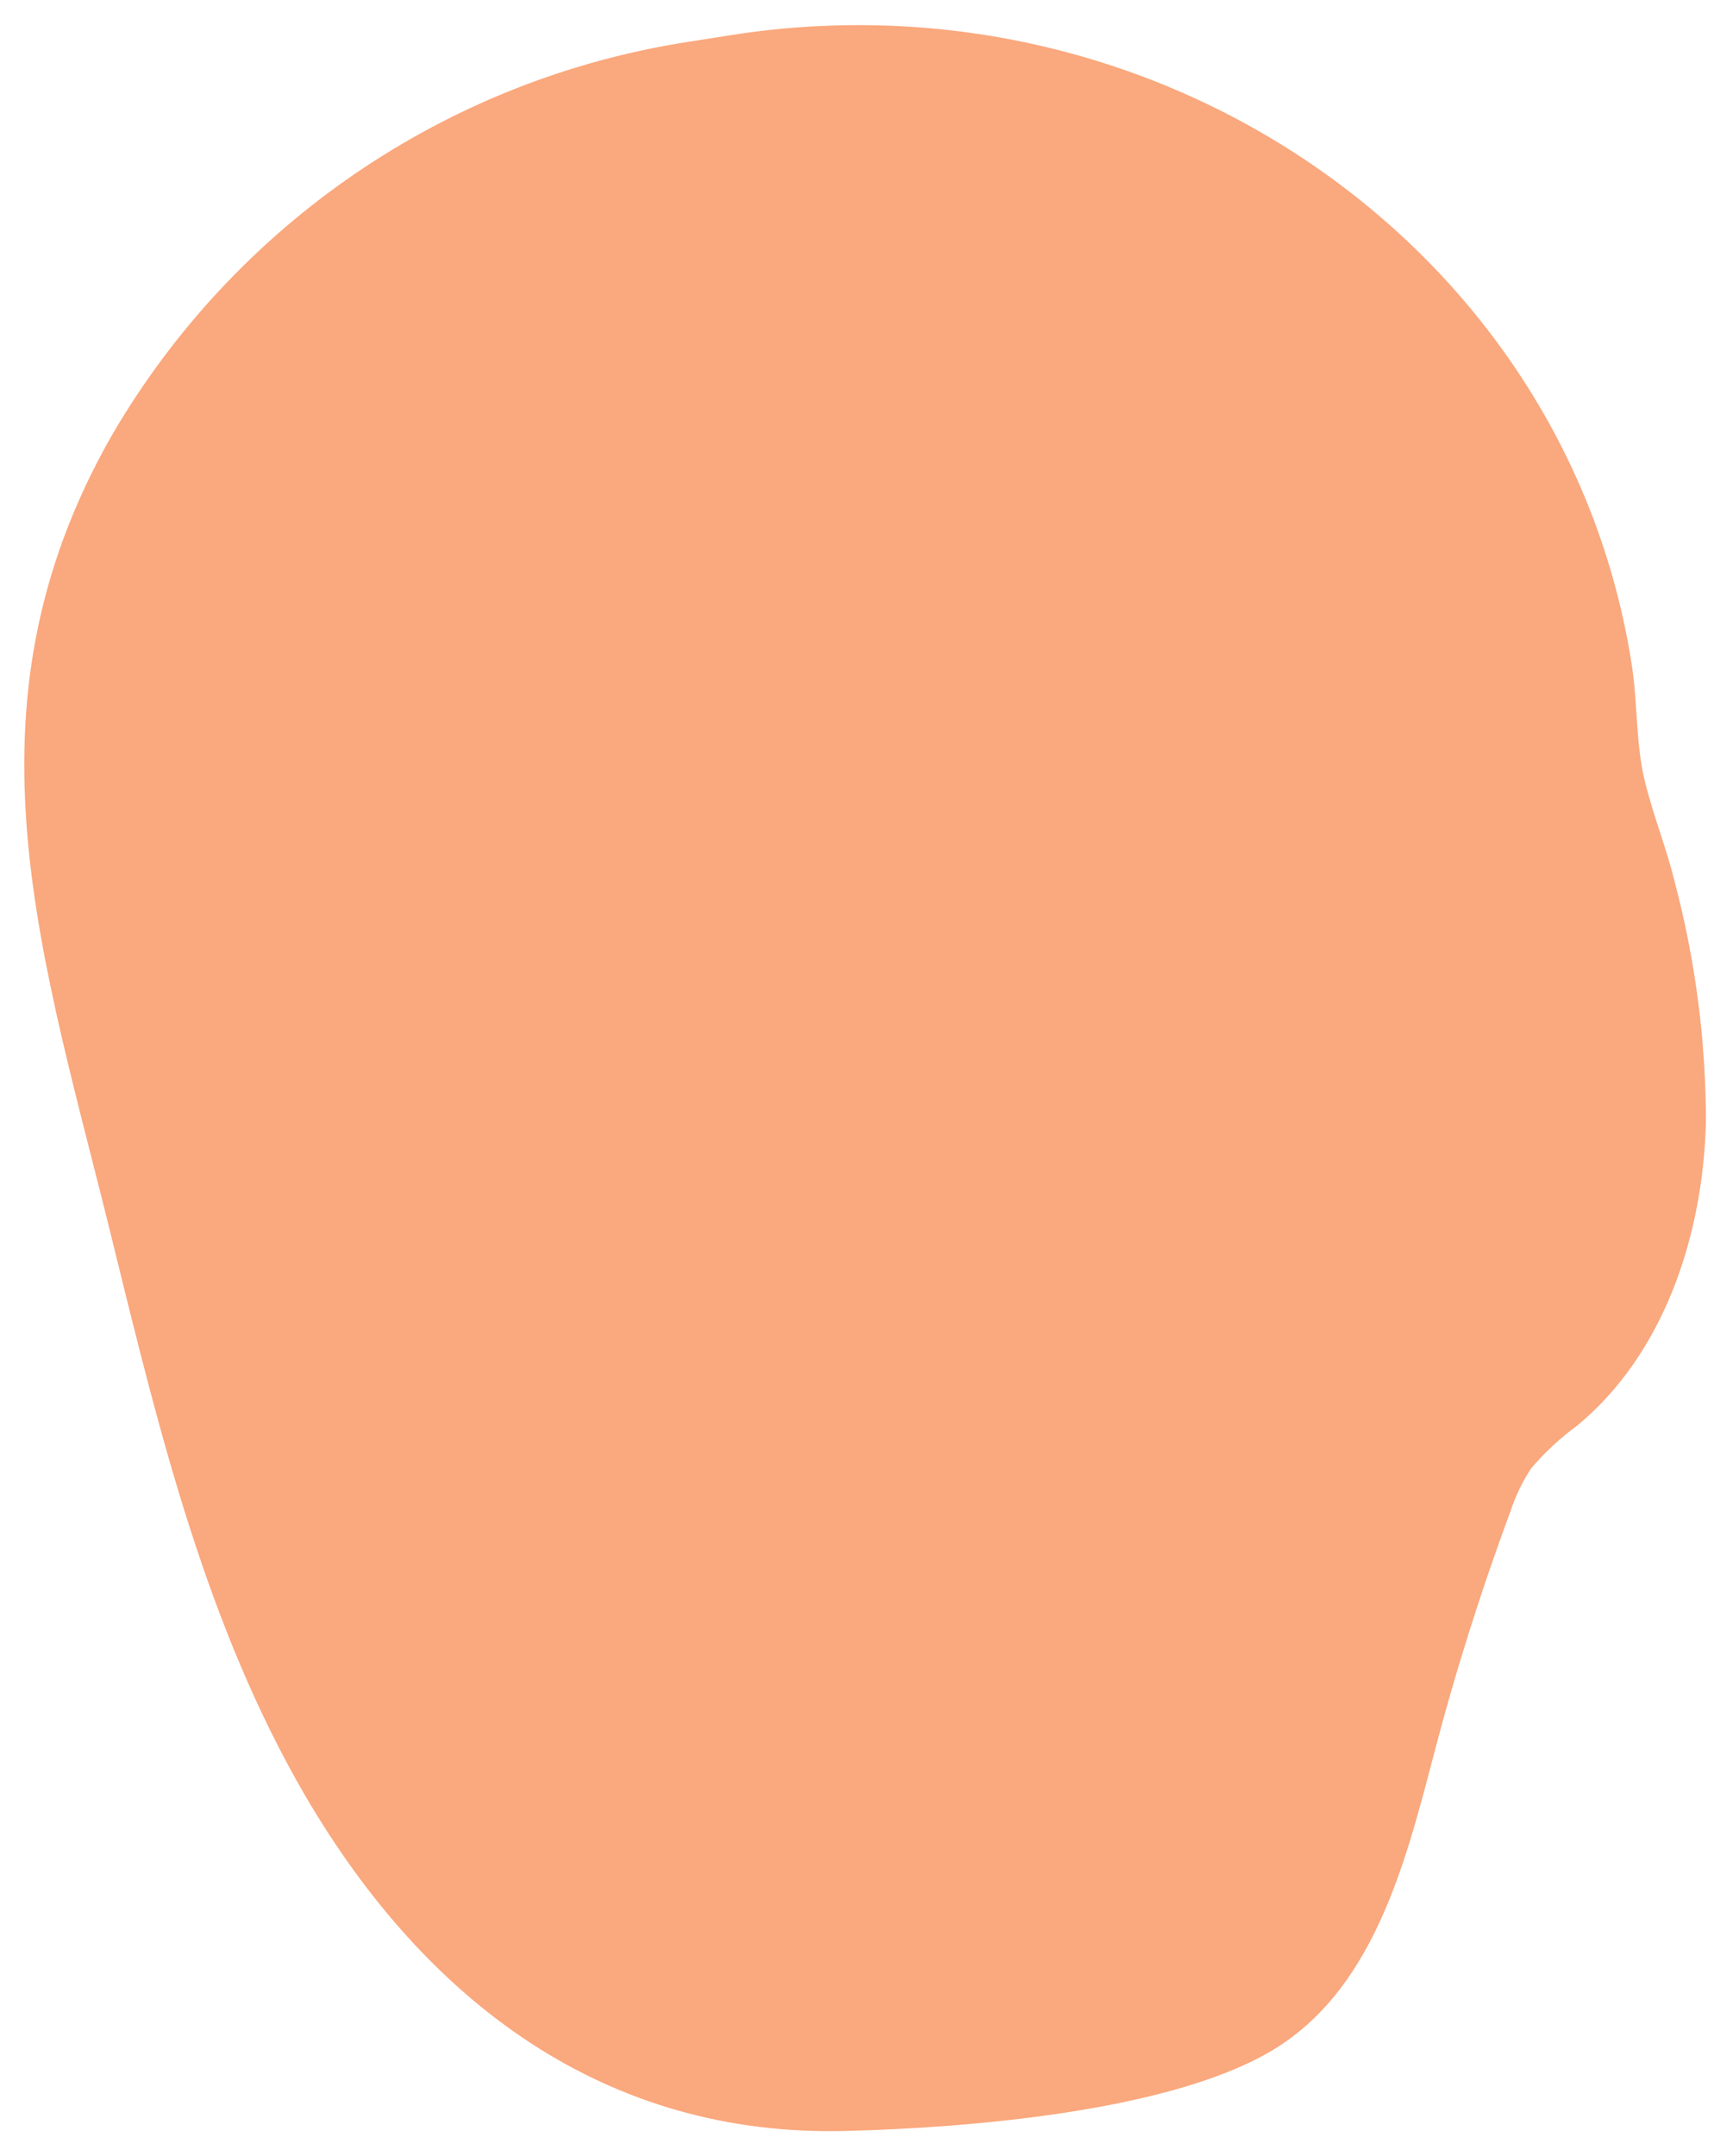 ﻿<?xml version="1.0" encoding="utf-8"?>
<svg version="1.1" xmlns:xlink="http://www.w3.org/1999/xlink" width="35px" height="44px" xmlns="http://www.w3.org/2000/svg">
  <g transform="matrix(1 0 0 1 -1081 -4452 )">
    <path d="M 25.907 41.889  C 23.8 43.099  19.758 43.429  17.267 43.491  C 12.38 43.615  8.709 40.879  6.238 36.658  C 4.234 33.22  3.274 29.308  2.326 25.451  C 0.892 19.573  -0.933 14.513  2.285 8.883  C 4.801 4.564  9.129 1.614  14.062 0.853  L 14.94 0.715  C 23.738 -0.66  32.008 5.122  33.319 13.558  C 33.442 14.334  33.401 15.18  33.586 15.936  C 33.772 16.693  34.032 17.311  34.197 17.999  C 34.621 19.6  34.836 21.25  34.835 22.908  C 34.774 25.224  33.977 27.631  32.207 29.095  C 31.86 29.348  31.544 29.641  31.267 29.968  C 31.089 30.237  30.948 30.528  30.848 30.834  C 30.235 32.484  29.706 34.164  29.263 35.867  C 28.679 38.101  28.014 40.679  25.907 41.889  Z " fill-rule="nonzero" fill="#faa87d" stroke="none" transform="matrix(1 0 0 1 1081 4452 )" />
  </g>
</svg>
